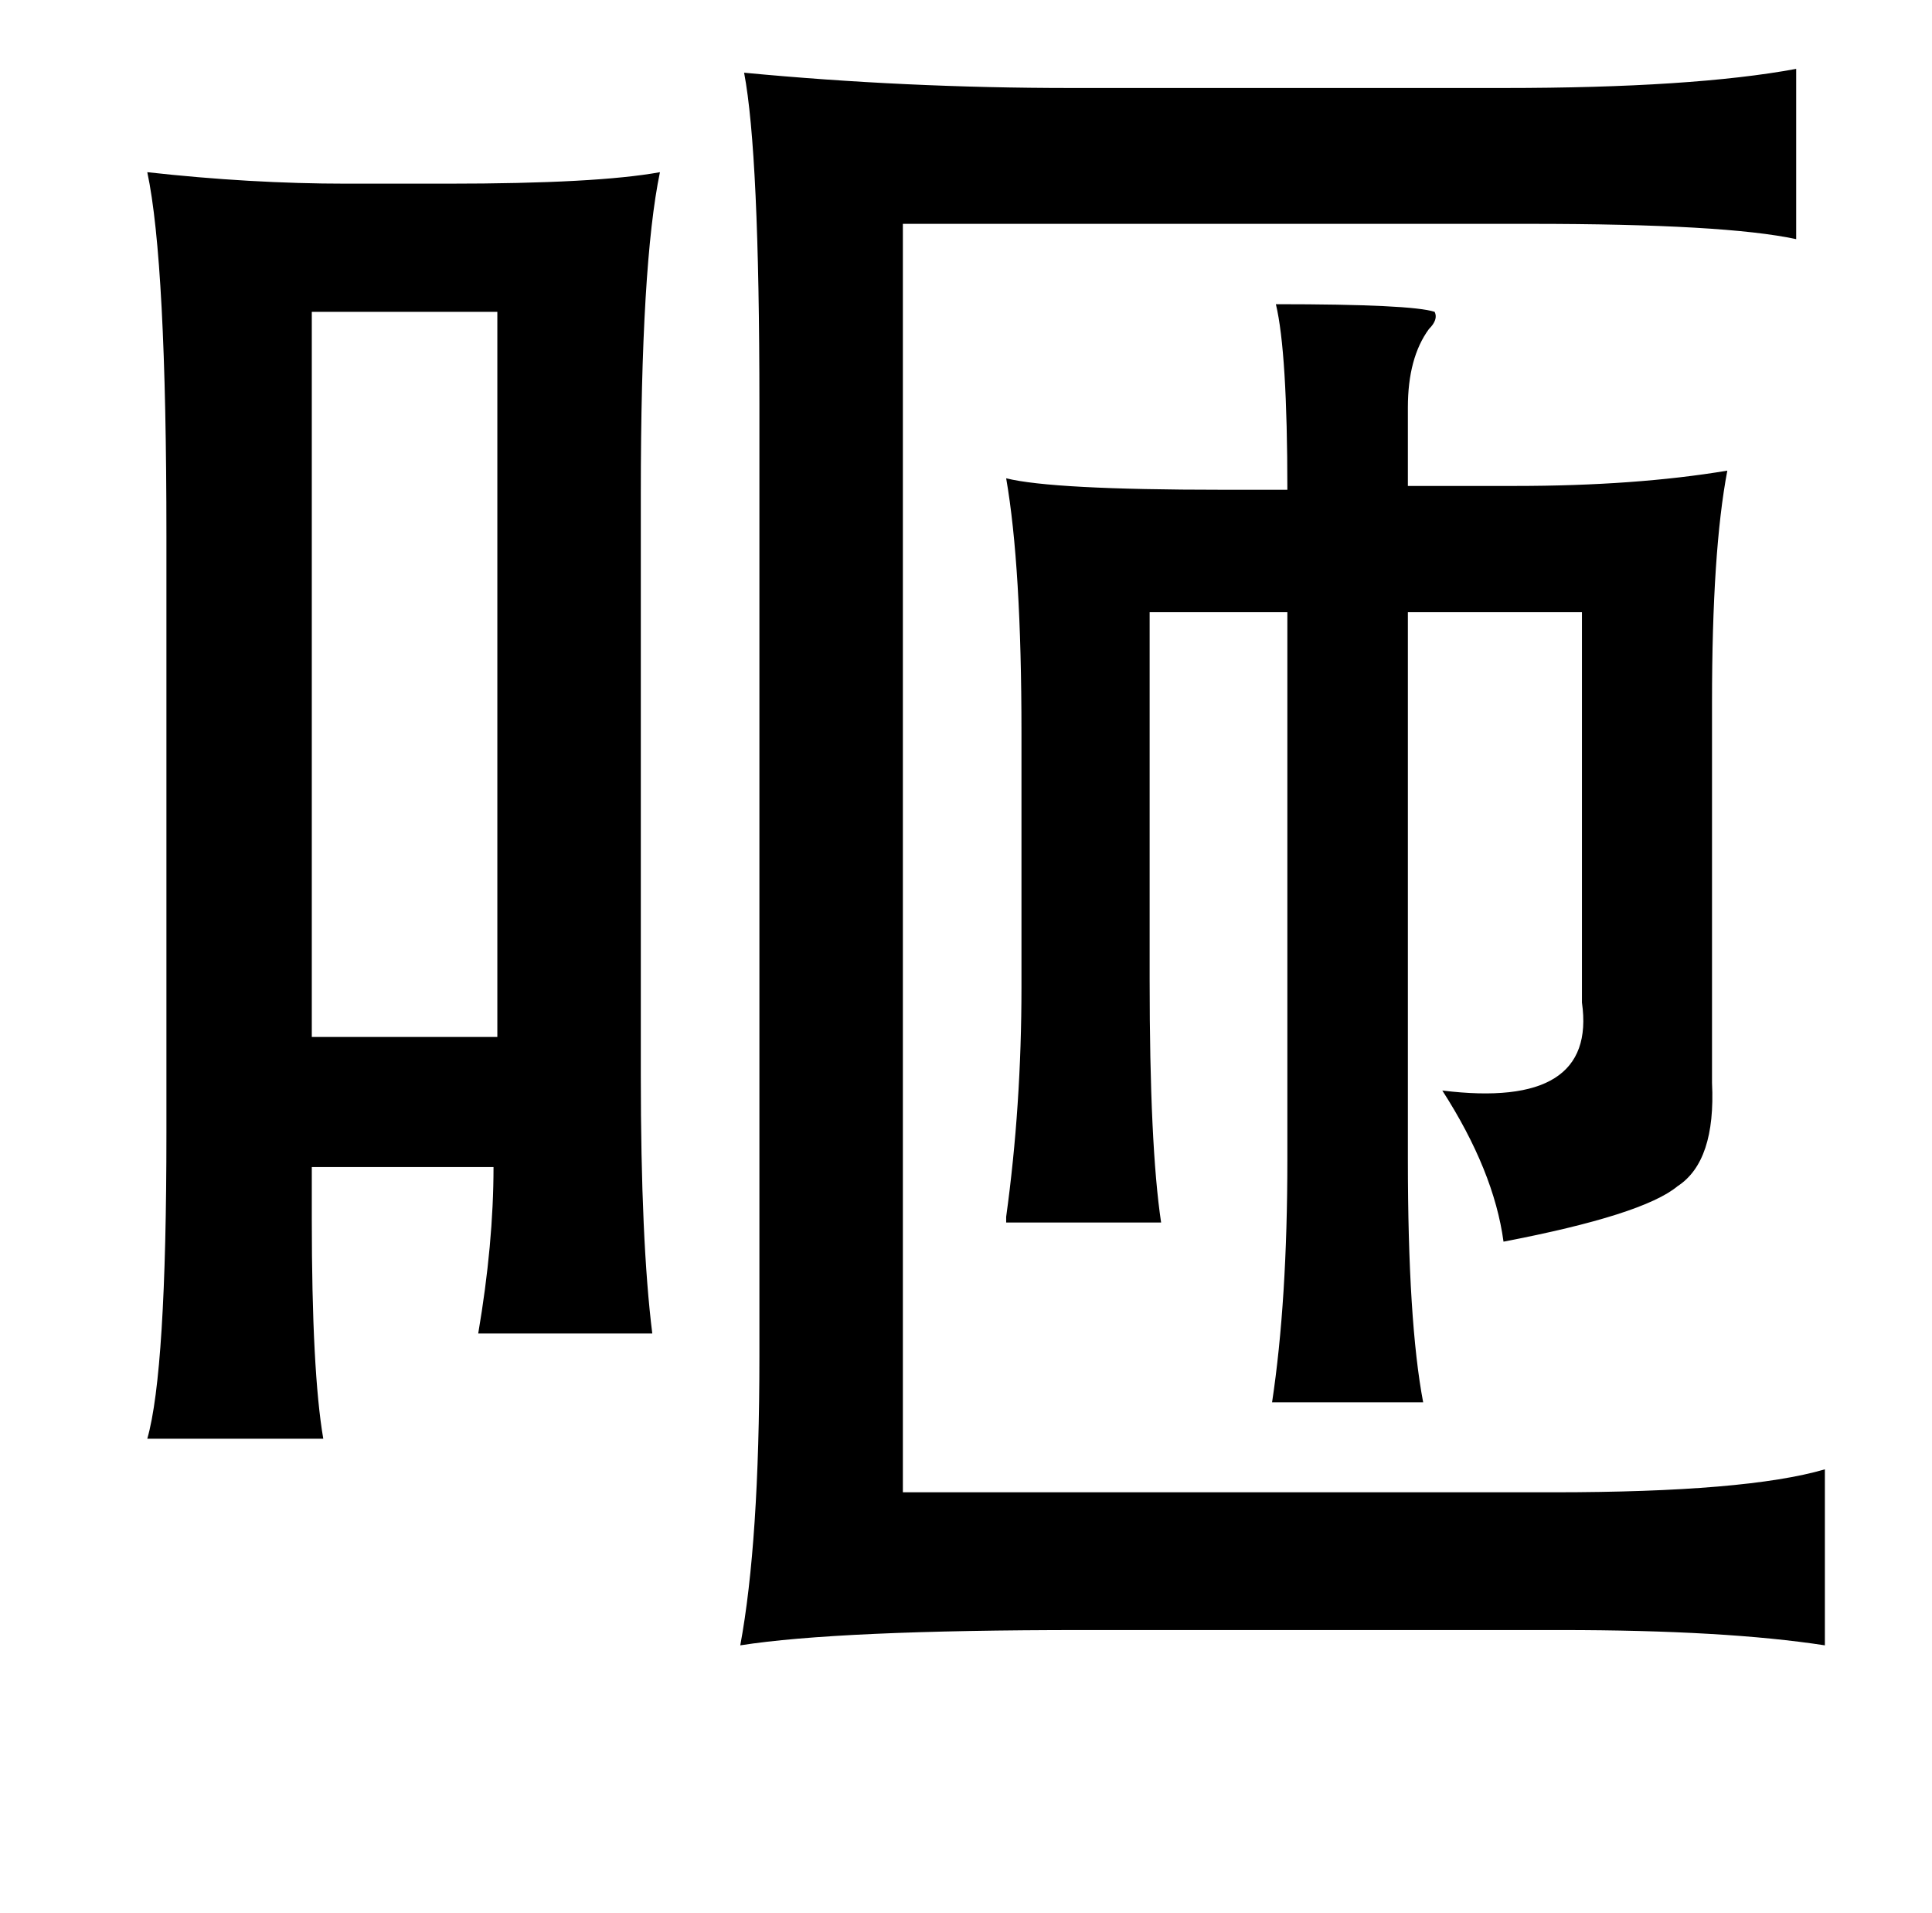 <?xml version="1.0" standalone="no"?>
<!DOCTYPE svg PUBLIC "-//W3C//DTD SVG 1.1//EN" "http://www.w3.org/Graphics/SVG/1.1/DTD/svg11.dtd" >
<svg xmlns="http://www.w3.org/2000/svg" xmlns:xlink="http://www.w3.org/1999/xlink" version="1.1" viewBox="-10 0 1010 1000">
   <path fill="currentColor"
d="M776 46q99 0 153 -10v89q-37 -8 -139 -8h-328v663h340q101 0 142 -12v92q-52 -8 -138 -8h-250q-128 0 -179 8q10 -54 10 -151v-498q0 -131 -8 -173q84 8 171 8h226zM335 90q-10 48 -10 168v304q0 87 6 135h-91q8 -47 8 -87h-95v27q0 80 6 115h-92q10 -35 10 -160v-312
q0 -143 -10 -190q54 6 104 6h53q78 0 111 -6zM250 163h-97v379h97v-379zM657 159q71 0 83 4q2 4 -3 9q-11 15 -11 41v41h56q63 0 111 -8q-8 42 -8 121v199q2 41 -18 54q-18 15 -91 29q-5 -37 -32 -79q81 10 73 -46v-204h-91v286q0 85 8 127h-79q8 -53 8 -127v-286h-72v192
q0 87 6 127h-81v-3q8 -58 8 -120v-133q0 -87 -8 -133q24 6 113 6h34q0 -72 -6 -97z" />
</svg>
